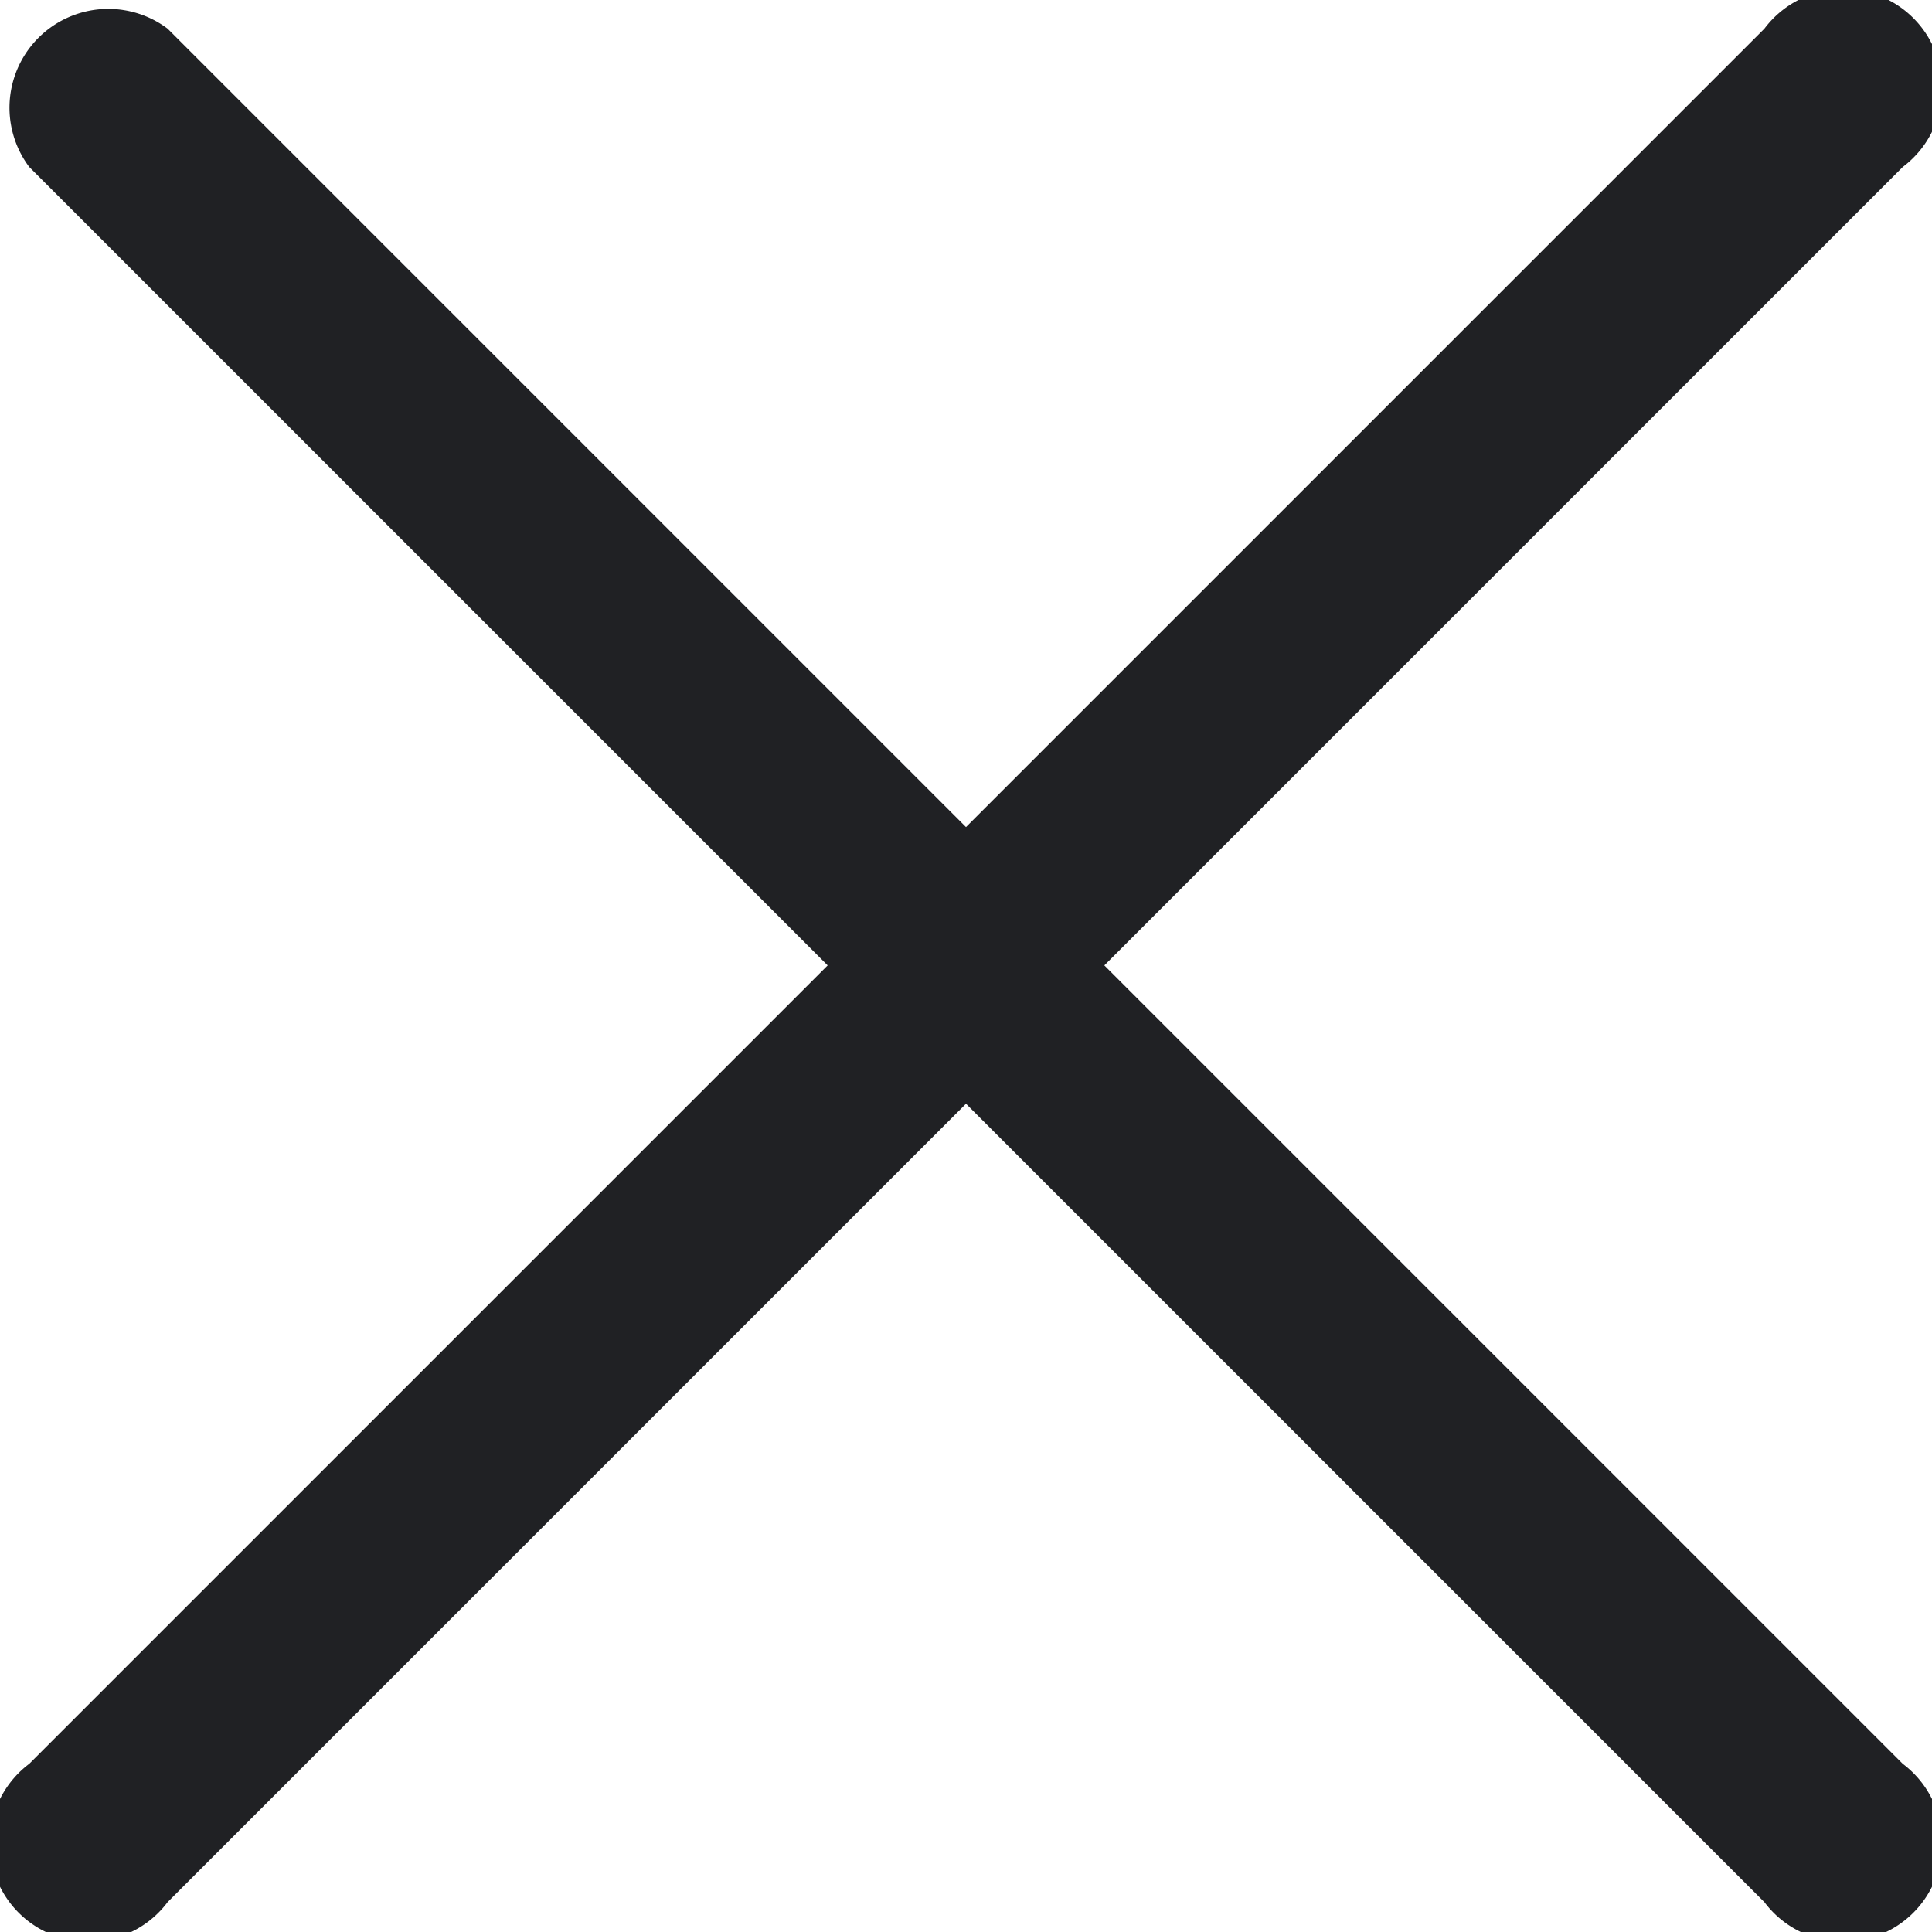 <svg id="noun_cancel_668570" xmlns="http://www.w3.org/2000/svg" width="9.776" height="9.776" viewBox="0 0 9.776 9.776">
  <path id="Path_70417" data-name="Path 70417" d="M39.251,30.468l-4.04,4.04-4.04-4.04a.5.5,0,0,0-.7.7l4.04,4.04-4.04,4.04a.5.5,0,1,0,.7.7l4.04-4.04,4.04,4.04a.5.5,0,1,0,.7-.7l-4.04-4.04,4.04-4.04a.5.5,0,1,0-.7-.7Z" transform="translate(-30.323 -30.323)" fill="#202124"/>
</svg>
